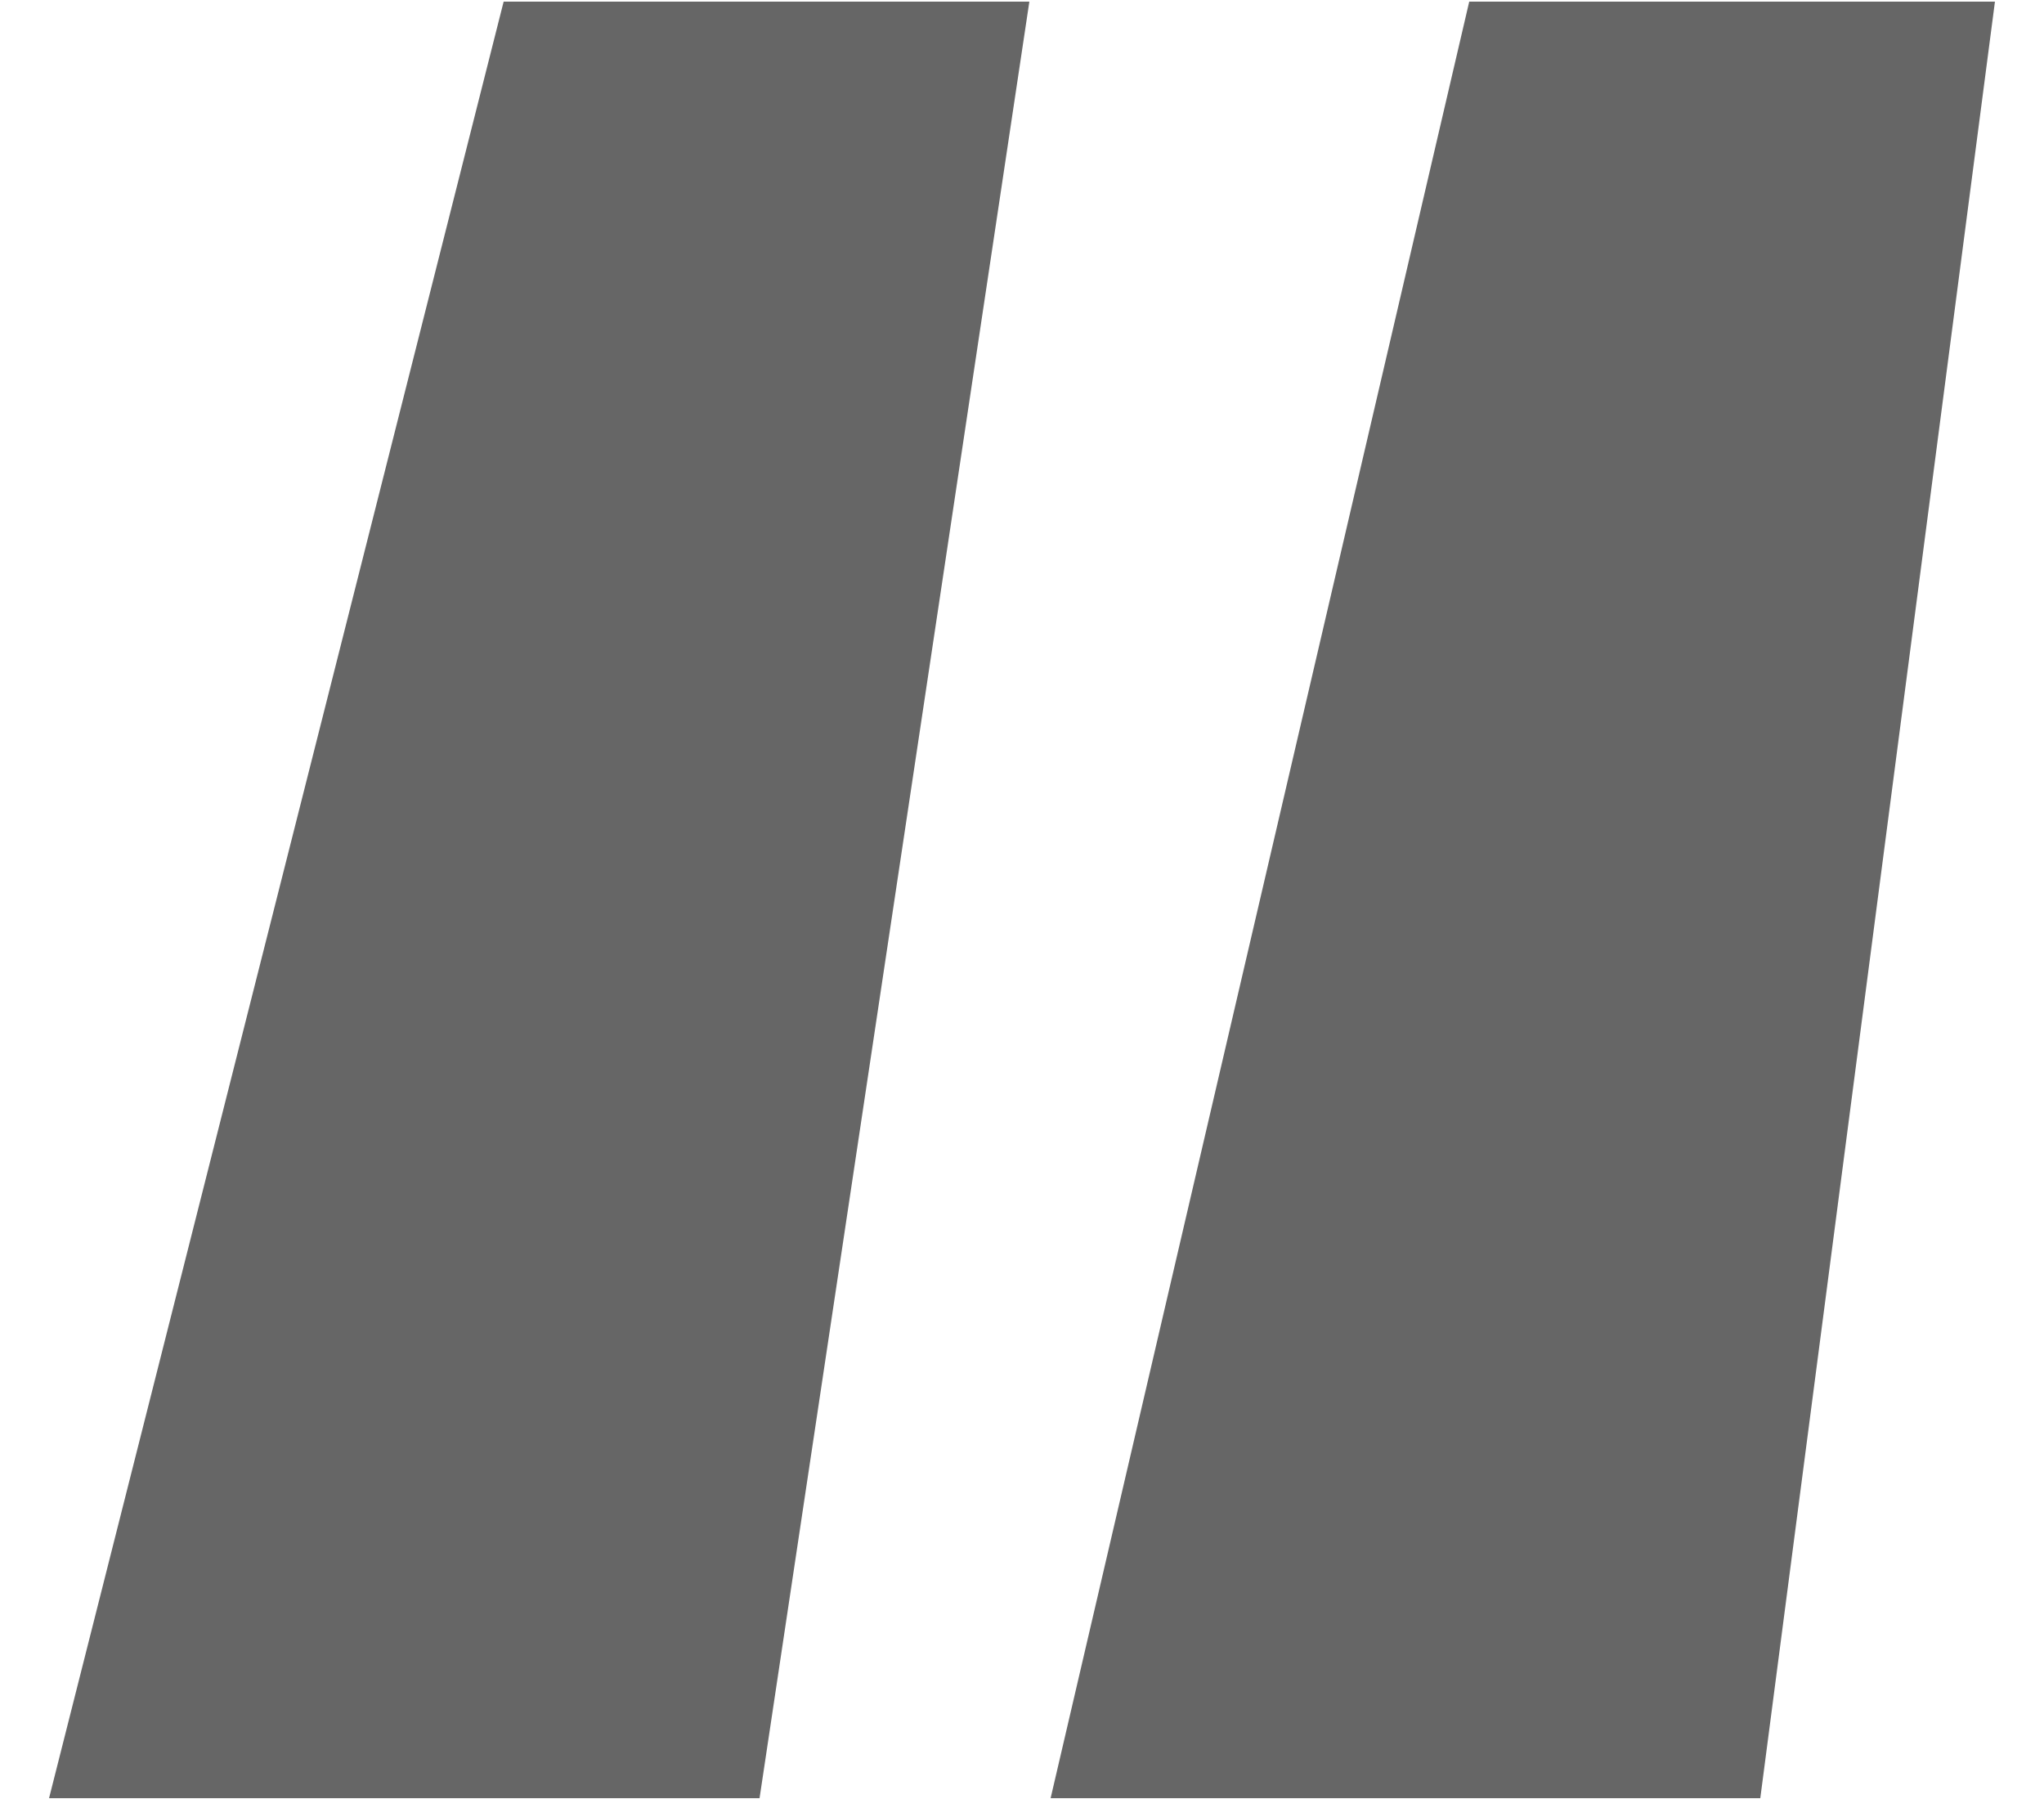<?xml version="1.0" encoding="utf-8"?>
<!-- Generator: Adobe Illustrator 23.0.1, SVG Export Plug-In . SVG Version: 6.00 Build 0)  -->
<svg version="1.1" id="Layer_1" xmlns="http://www.w3.org/2000/svg" xmlns:xlink="http://www.w3.org/1999/xlink" x="0px" y="0px"
	 viewBox="0 0 25 22" style="enable-background:new 0 0 25 22;" xml:space="preserve">
<style type="text/css">
	.st0{fill:none;stroke:#004EFF;stroke-width:2.2;stroke-linecap:round;stroke-miterlimit:10;}
	.st1{fill:none;stroke:#F88B00;stroke-width:2.2;stroke-linecap:round;stroke-linejoin:round;stroke-miterlimit:10;}
	.st2{fill:none;stroke:#F88B00;stroke-width:2.66;stroke-linecap:round;stroke-miterlimit:10;}
	.st3{fill:none;stroke:#F88B00;stroke-width:2.5;stroke-linecap:round;stroke-linejoin:round;stroke-miterlimit:10;}
	.st4{fill:none;stroke:#F88B00;stroke-width:2.5;stroke-linecap:round;stroke-miterlimit:10;}
	.st5{fill:none;stroke:#004EFF;stroke-width:2.5;stroke-linecap:round;stroke-linejoin:round;stroke-miterlimit:10;}
	.st6{fill:#F88B00;}
	.st7{fill:none;stroke:#004EFF;stroke-width:2.5;stroke-linecap:round;stroke-miterlimit:10;}
	.st8{fill:#4D4D4F;}
	.st9{fill:#0077BF;}
	.st10{fill-rule:evenodd;clip-rule:evenodd;fill:#F56F02;}
	.st11{fill-rule:evenodd;clip-rule:evenodd;fill:#231F20;}
	.st12{fill:#F56F02;}
	.st13{fill:#808080;}
	.st14{fill-rule:evenodd;clip-rule:evenodd;fill:#F37021;}
	.st15{fill:#005CB9;}
	.st16{fill:none;stroke:#414042;stroke-width:0.41;stroke-miterlimit:10;}
	.st17{fill:#666666;}
</style>
<g>
	<path class="st17" d="M6.16,0.02h6.43l-3.3,21.97H0.6L6.16,0.02z M17.97,0.02h6.43l-2.87,21.97h-8.68L17.97,0.02z"/>
</g>
</svg>
